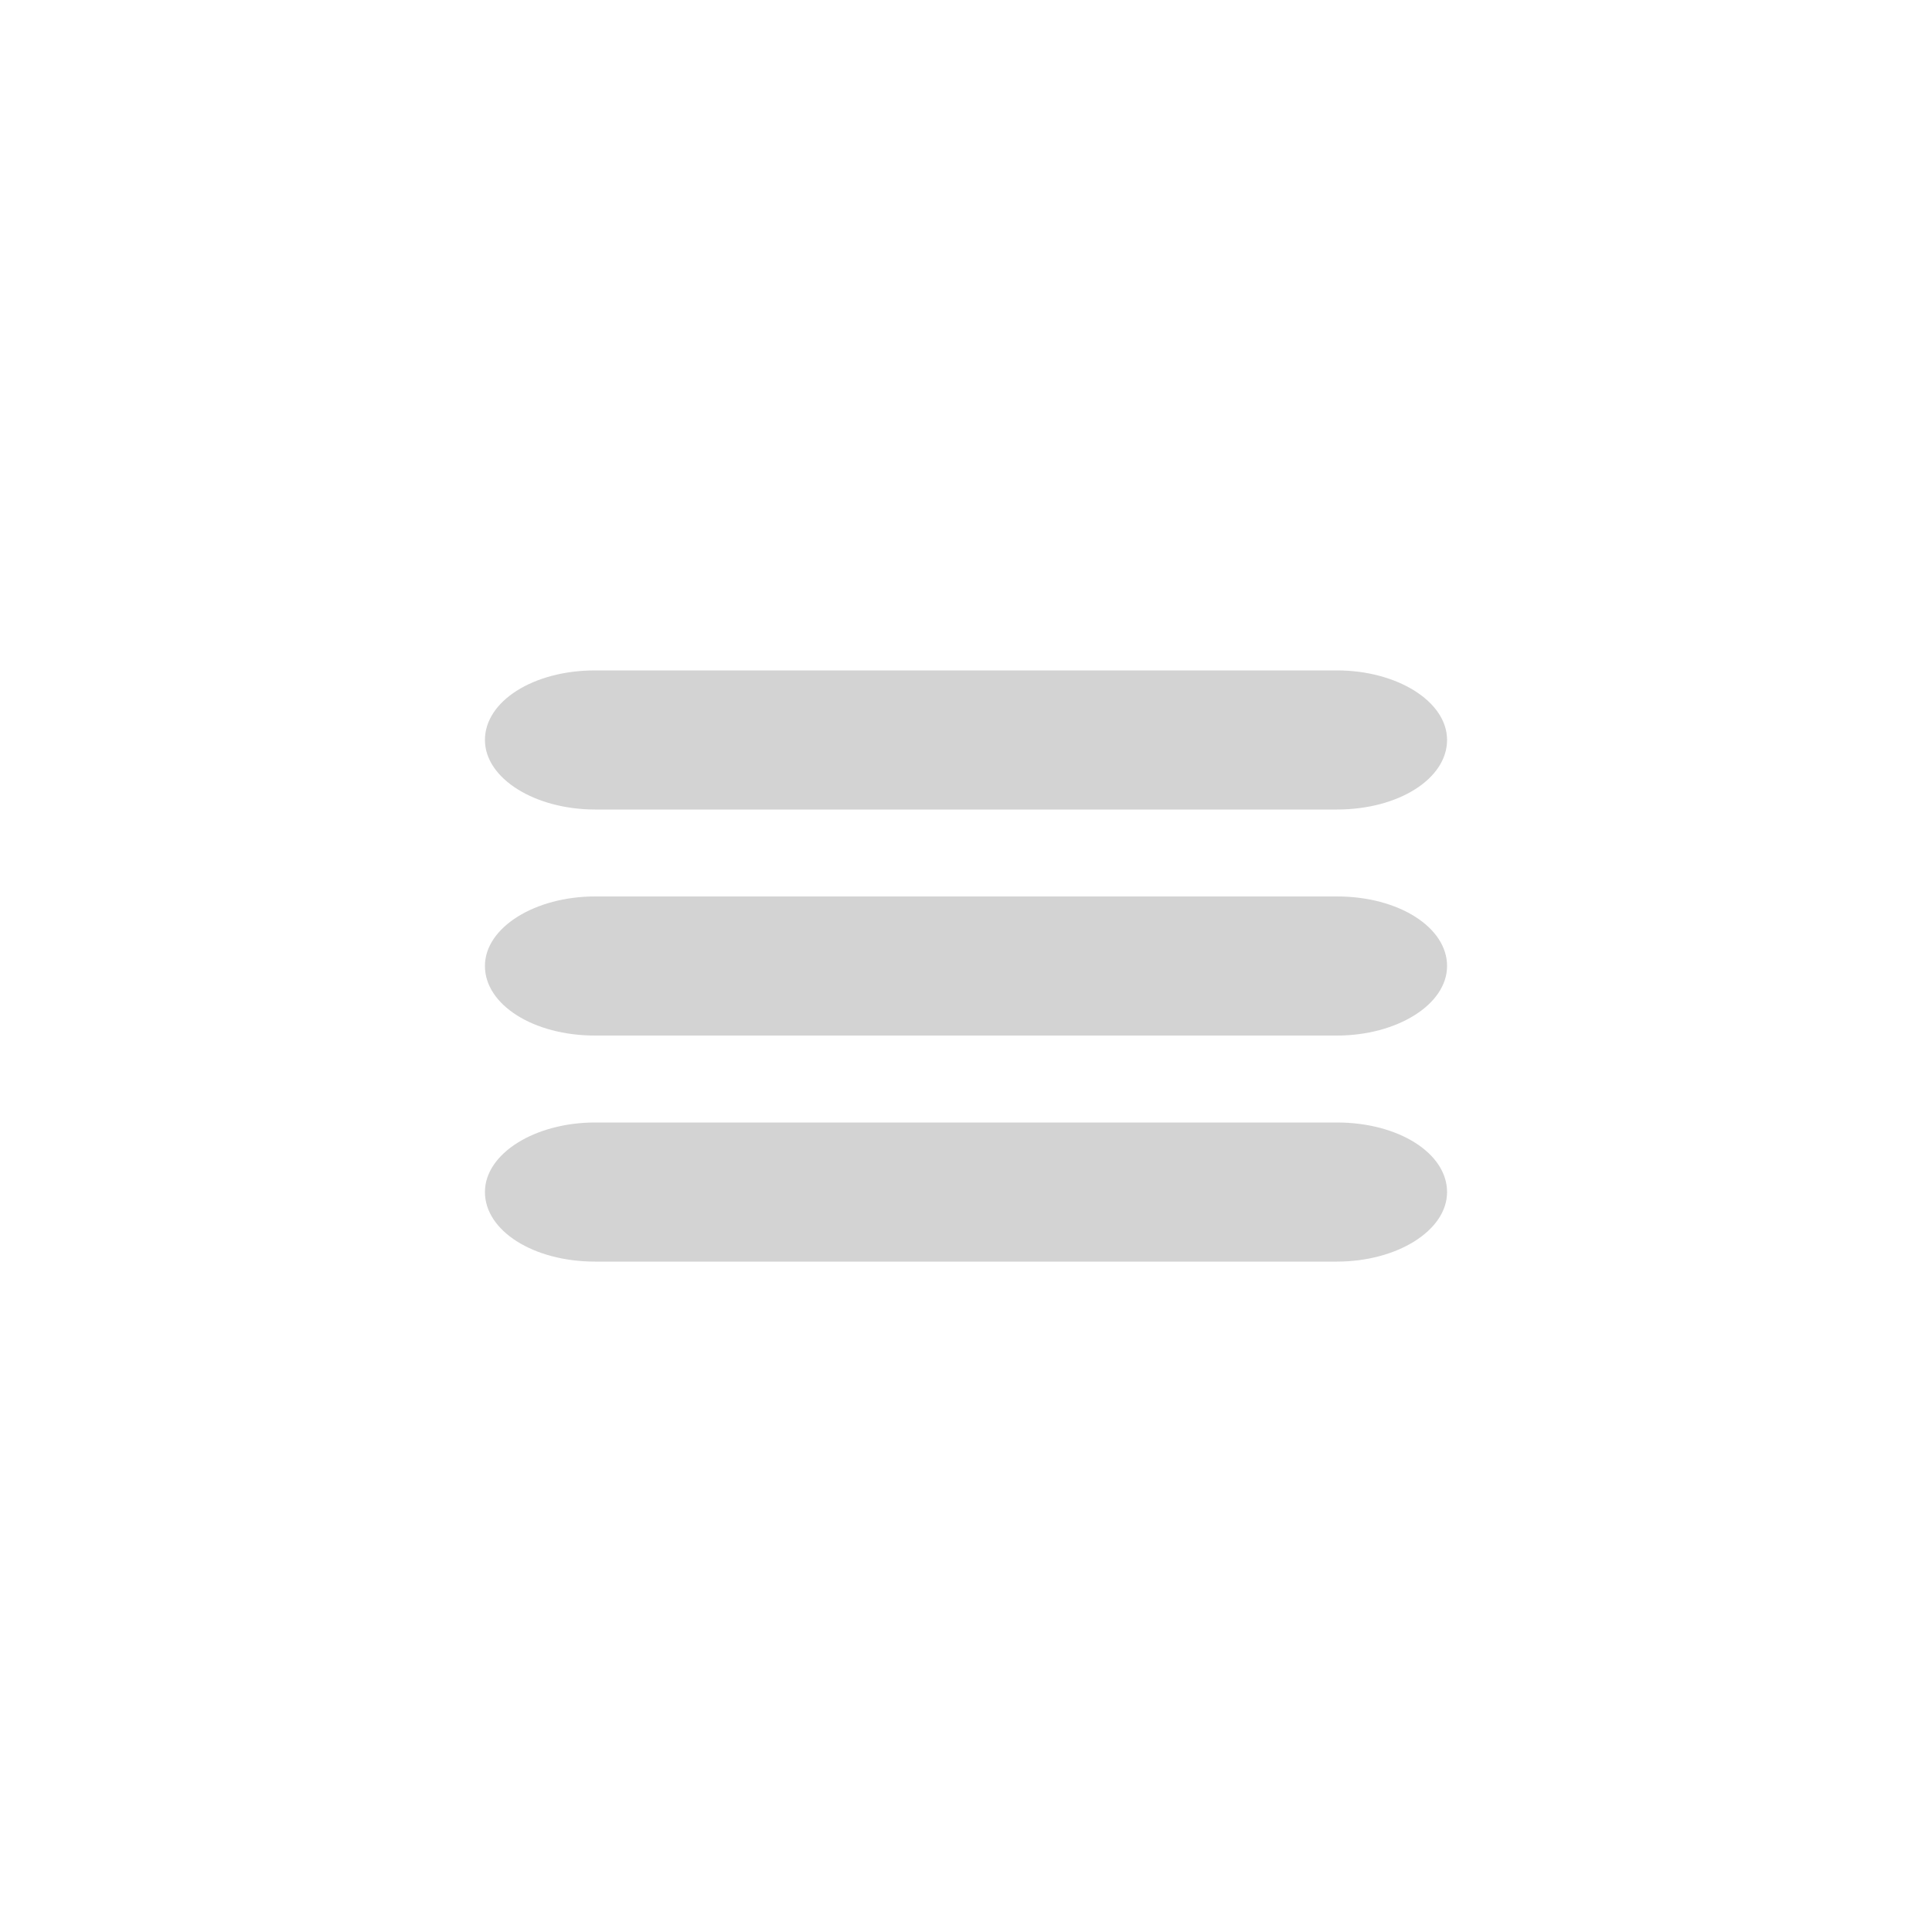 <?xml version="1.0" encoding="utf-8"?>
<!-- Generator: Adobe Illustrator 23.0.2, SVG Export Plug-In . SVG Version: 6.00 Build 0)  -->
<svg version="1.1" id="Calque_1" xmlns="http://www.w3.org/2000/svg" xmlns:xlink="http://www.w3.org/1999/xlink" x="0px" y="0px"
	 viewBox="0 0 100 100" style="enable-background:new 0 0 100 100;" xml:space="preserve">
<style type="text/css">
	.st0{opacity:0.9;fill:#CECECE;enable-background:new    ;}
</style>
<g>
	<path class="st0" d="M30.8,34.7h38.4c3.1,0,5.7,1.6,5.7,3.6v0c0,2-2.5,3.6-5.7,3.6H30.8c-3.1,0-5.7-1.6-5.7-3.6v0
		C25.1,36.3,27.6,34.7,30.8,34.7z"/>
	<path class="st0" d="M69.2,46.4H30.8c-3.1,0-5.7,1.6-5.7,3.6s2.5,3.6,5.7,3.6h38.4c3.1,0,5.7-1.6,5.7-3.6S72.4,46.4,69.2,46.4z"/>
	<path class="st0" d="M69.2,58.1H30.8c-3.1,0-5.7,1.6-5.7,3.6c0,2,2.5,3.6,5.7,3.6h38.4c3.1,0,5.7-1.6,5.7-3.6
		C74.9,59.7,72.4,58.1,69.2,58.1z"/>
</g>
</svg>
